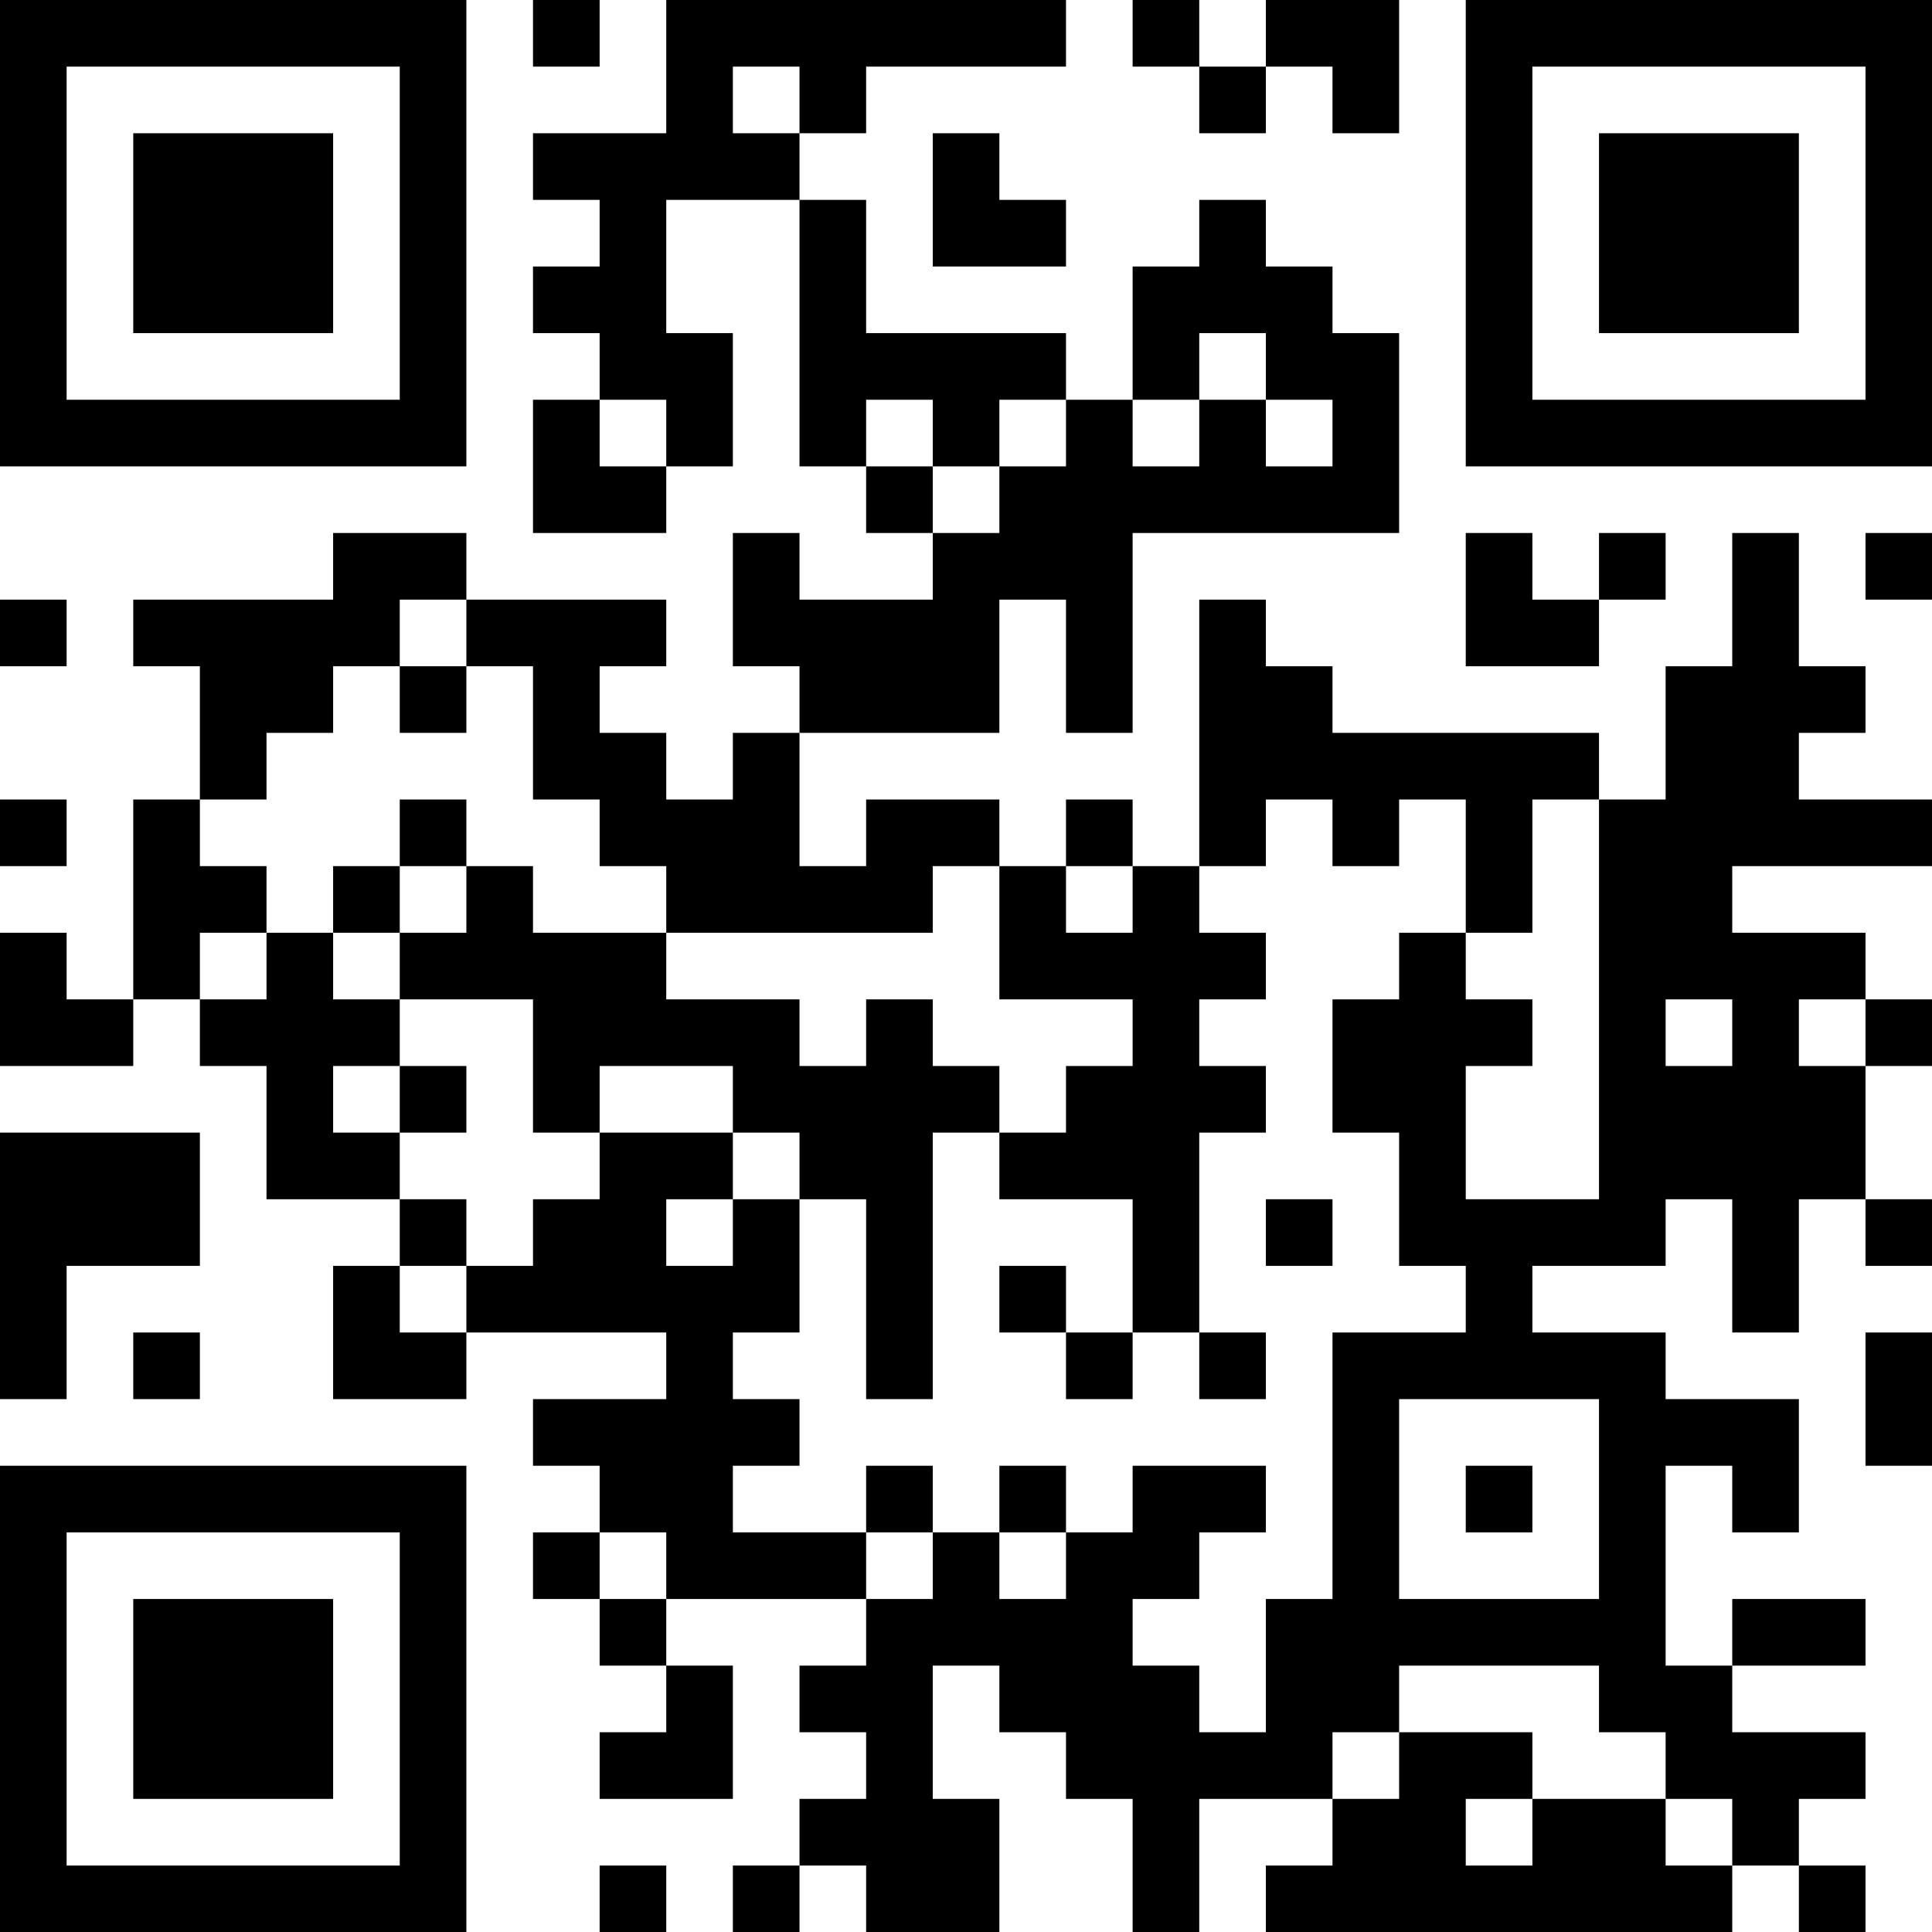 <?xml version="1.0" encoding="UTF-8"?>
<svg xmlns="http://www.w3.org/2000/svg" version="1.1" width="200" height="200" viewBox="0 0 200 200"><rect x="0" y="0" width="200" height="200" fill="#ffffff"/><g transform="scale(6.897)"><g transform="translate(0,0)"><path fill-rule="evenodd" d="M8 0L8 1L9 1L9 0ZM10 0L10 2L8 2L8 3L9 3L9 4L8 4L8 5L9 5L9 6L8 6L8 8L10 8L10 7L11 7L11 5L10 5L10 3L12 3L12 7L13 7L13 8L14 8L14 9L12 9L12 8L11 8L11 10L12 10L12 11L11 11L11 12L10 12L10 11L9 11L9 10L10 10L10 9L7 9L7 8L5 8L5 9L2 9L2 10L3 10L3 12L2 12L2 15L1 15L1 14L0 14L0 16L2 16L2 15L3 15L3 16L4 16L4 18L6 18L6 19L5 19L5 21L7 21L7 20L10 20L10 21L8 21L8 22L9 22L9 23L8 23L8 24L9 24L9 25L10 25L10 26L9 26L9 27L11 27L11 25L10 25L10 24L13 24L13 25L12 25L12 26L13 26L13 27L12 27L12 28L11 28L11 29L12 29L12 28L13 28L13 29L15 29L15 27L14 27L14 25L15 25L15 26L16 26L16 27L17 27L17 29L18 29L18 27L20 27L20 28L19 28L19 29L26 29L26 28L27 28L27 29L28 29L28 28L27 28L27 27L28 27L28 26L26 26L26 25L28 25L28 24L26 24L26 25L25 25L25 22L26 22L26 23L27 23L27 21L25 21L25 20L23 20L23 19L25 19L25 18L26 18L26 20L27 20L27 18L28 18L28 19L29 19L29 18L28 18L28 16L29 16L29 15L28 15L28 14L26 14L26 13L29 13L29 12L27 12L27 11L28 11L28 10L27 10L27 8L26 8L26 10L25 10L25 12L24 12L24 11L20 11L20 10L19 10L19 9L18 9L18 13L17 13L17 12L16 12L16 13L15 13L15 12L13 12L13 13L12 13L12 11L15 11L15 9L16 9L16 11L17 11L17 8L21 8L21 5L20 5L20 4L19 4L19 3L18 3L18 4L17 4L17 6L16 6L16 5L13 5L13 3L12 3L12 2L13 2L13 1L16 1L16 0ZM17 0L17 1L18 1L18 2L19 2L19 1L20 1L20 2L21 2L21 0L19 0L19 1L18 1L18 0ZM11 1L11 2L12 2L12 1ZM14 2L14 4L16 4L16 3L15 3L15 2ZM18 5L18 6L17 6L17 7L18 7L18 6L19 6L19 7L20 7L20 6L19 6L19 5ZM9 6L9 7L10 7L10 6ZM13 6L13 7L14 7L14 8L15 8L15 7L16 7L16 6L15 6L15 7L14 7L14 6ZM22 8L22 10L24 10L24 9L25 9L25 8L24 8L24 9L23 9L23 8ZM28 8L28 9L29 9L29 8ZM0 9L0 10L1 10L1 9ZM6 9L6 10L5 10L5 11L4 11L4 12L3 12L3 13L4 13L4 14L3 14L3 15L4 15L4 14L5 14L5 15L6 15L6 16L5 16L5 17L6 17L6 18L7 18L7 19L6 19L6 20L7 20L7 19L8 19L8 18L9 18L9 17L11 17L11 18L10 18L10 19L11 19L11 18L12 18L12 20L11 20L11 21L12 21L12 22L11 22L11 23L13 23L13 24L14 24L14 23L15 23L15 24L16 24L16 23L17 23L17 22L19 22L19 23L18 23L18 24L17 24L17 25L18 25L18 26L19 26L19 24L20 24L20 20L22 20L22 19L21 19L21 17L20 17L20 15L21 15L21 14L22 14L22 15L23 15L23 16L22 16L22 18L24 18L24 12L23 12L23 14L22 14L22 12L21 12L21 13L20 13L20 12L19 12L19 13L18 13L18 14L19 14L19 15L18 15L18 16L19 16L19 17L18 17L18 20L17 20L17 18L15 18L15 17L16 17L16 16L17 16L17 15L15 15L15 13L14 13L14 14L10 14L10 13L9 13L9 12L8 12L8 10L7 10L7 9ZM6 10L6 11L7 11L7 10ZM0 12L0 13L1 13L1 12ZM6 12L6 13L5 13L5 14L6 14L6 15L8 15L8 17L9 17L9 16L11 16L11 17L12 17L12 18L13 18L13 21L14 21L14 17L15 17L15 16L14 16L14 15L13 15L13 16L12 16L12 15L10 15L10 14L8 14L8 13L7 13L7 12ZM6 13L6 14L7 14L7 13ZM16 13L16 14L17 14L17 13ZM25 15L25 16L26 16L26 15ZM27 15L27 16L28 16L28 15ZM6 16L6 17L7 17L7 16ZM0 17L0 21L1 21L1 19L3 19L3 17ZM19 18L19 19L20 19L20 18ZM15 19L15 20L16 20L16 21L17 21L17 20L16 20L16 19ZM2 20L2 21L3 21L3 20ZM18 20L18 21L19 21L19 20ZM28 20L28 22L29 22L29 20ZM21 21L21 24L24 24L24 21ZM13 22L13 23L14 23L14 22ZM15 22L15 23L16 23L16 22ZM22 22L22 23L23 23L23 22ZM9 23L9 24L10 24L10 23ZM21 25L21 26L20 26L20 27L21 27L21 26L23 26L23 27L22 27L22 28L23 28L23 27L25 27L25 28L26 28L26 27L25 27L25 26L24 26L24 25ZM9 28L9 29L10 29L10 28ZM0 0L0 7L7 7L7 0ZM1 1L1 6L6 6L6 1ZM2 2L2 5L5 5L5 2ZM22 0L22 7L29 7L29 0ZM23 1L23 6L28 6L28 1ZM24 2L24 5L27 5L27 2ZM0 22L0 29L7 29L7 22ZM1 23L1 28L6 28L6 23ZM2 24L2 27L5 27L5 24Z" fill="#000000"/></g></g></svg>
